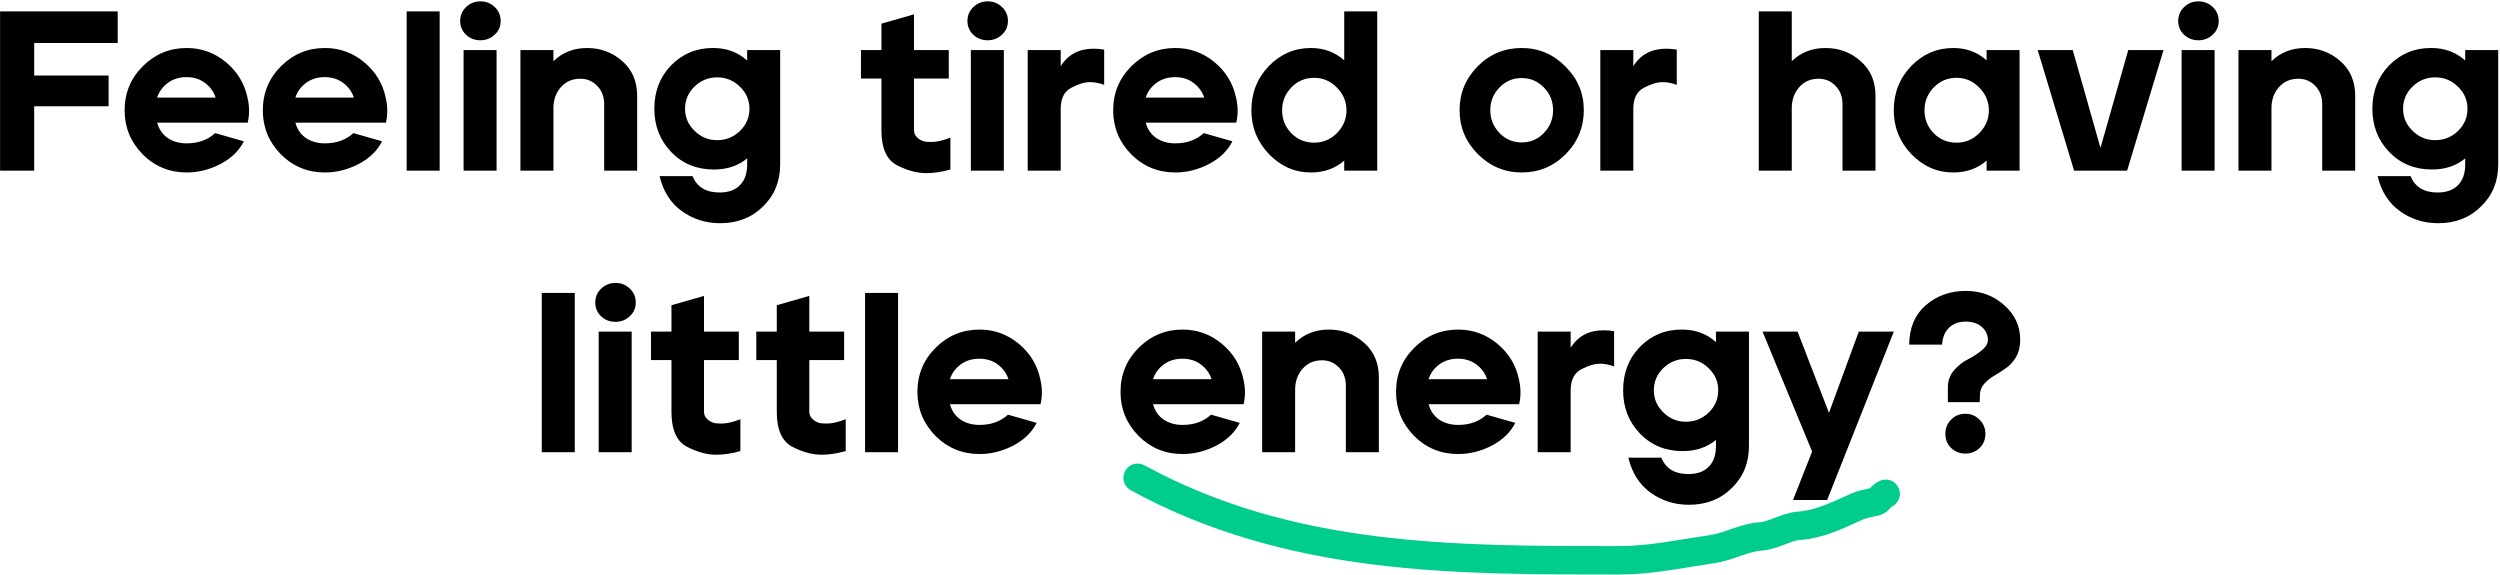 <svg xmlns="http://www.w3.org/2000/svg" width="879" height="202" fill="none" viewBox="0 0 879 202"><path fill="#000" d="M41.385 4V15.12H12.025V26.56H38.185V37.36H12.025V60H0.025V4H41.385ZM50.296 23.2C54.562 18.987 59.682 16.88 65.656 16.88C70.829 16.88 75.416 18.533 79.416 21.84C83.416 25.147 85.949 29.307 87.016 34.32C87.389 35.92 87.576 37.467 87.576 38.96C87.576 40.4 87.416 41.787 87.096 43.12H55.256C55.896 45.467 57.149 47.28 59.016 48.56C60.882 49.787 63.096 50.4 65.656 50.4C69.709 50.4 73.042 49.2 75.656 46.8L85.736 49.68C84.082 52.987 81.336 55.653 77.496 57.68C73.656 59.653 69.709 60.64 65.656 60.64C59.576 60.64 54.402 58.507 50.136 54.24C45.922 49.92 43.816 44.773 43.816 38.8C43.816 32.667 45.976 27.467 50.296 23.2ZM55.256 34.32H75.816C75.176 32.293 73.949 30.587 72.136 29.2C70.322 27.813 68.136 27.12 65.576 27.12C63.016 27.12 60.802 27.813 58.936 29.2C57.122 30.587 55.896 32.293 55.256 34.32ZM98.889 23.2C103.156 18.987 108.276 16.88 114.249 16.88C119.423 16.88 124.009 18.533 128.009 21.84C132.009 25.147 134.543 29.307 135.609 34.32C135.983 35.92 136.169 37.467 136.169 38.96C136.169 40.4 136.009 41.787 135.689 43.12H103.849C104.489 45.467 105.743 47.28 107.609 48.56C109.476 49.787 111.689 50.4 114.249 50.4C118.303 50.4 121.636 49.2 124.249 46.8L134.329 49.68C132.676 52.987 129.929 55.653 126.089 57.68C122.249 59.653 118.303 60.64 114.249 60.64C108.169 60.64 102.996 58.507 98.729 54.24C94.516 49.92 92.409 44.773 92.409 38.8C92.409 32.667 94.569 27.467 98.889 23.2ZM103.849 34.32H124.409C123.769 32.293 122.543 30.587 120.729 29.2C118.916 27.813 116.729 27.12 114.169 27.12C111.609 27.12 109.396 27.813 107.529 29.2C105.716 30.587 104.489 32.293 103.849 34.32ZM142.984 60V4H154.584V60H142.984ZM174.594 17.6V60H162.994V17.6H174.594ZM163.874 2.48C165.26 1.147 166.94 0.48 168.914 0.48C170.887 0.48 172.567 1.147 173.954 2.48C175.34 3.813 176.034 5.44 176.034 7.36C176.034 9.28 175.34 10.88 173.954 12.16C172.567 13.493 170.887 14.16 168.914 14.16C166.94 14.16 165.26 13.52 163.874 12.24C162.487 10.907 161.794 9.28 161.794 7.36C161.794 5.44 162.487 3.813 163.874 2.48ZM182.984 17.6H194.584V21.52C197.784 18.427 201.731 16.88 206.424 16.88C211.224 16.88 215.358 18.427 218.824 21.52C222.291 24.56 224.024 28.613 224.024 33.68V60H212.424V36.64C212.424 33.973 211.598 31.813 209.944 30.16C208.344 28.507 206.371 27.68 204.024 27.68C201.198 27.68 198.904 28.693 197.144 30.72C195.438 32.693 194.584 35.147 194.584 38.08V60H182.984V17.6ZM230.066 38.24C230.066 32.107 232.039 27.013 235.986 22.96C239.986 18.907 244.839 16.88 250.546 16.88C250.706 16.88 250.866 16.88 251.026 16.88C255.612 16.933 259.506 18.4 262.706 21.28V17.6H274.306V57.84C274.306 63.76 272.306 68.667 268.306 72.56C264.359 76.507 259.319 78.48 253.186 78.48C248.172 78.48 243.692 77.067 239.746 74.24C235.799 71.413 233.186 67.307 231.906 61.92H243.506C245.052 65.76 248.226 67.68 253.026 67.68C256.119 67.68 258.492 66.827 260.146 65.12C261.852 63.413 262.706 60.987 262.706 57.84V55.68C259.559 58.293 255.666 59.6 251.026 59.6C244.946 59.6 239.932 57.547 235.986 53.44C232.039 49.333 230.066 44.267 230.066 38.24ZM240.866 38.24C240.866 41.28 241.986 43.867 244.226 46C246.412 48.187 249.052 49.28 252.146 49.28C255.239 49.28 257.906 48.213 260.146 46.08C262.386 43.893 263.506 41.28 263.506 38.24C263.506 35.2 262.386 32.613 260.146 30.48C257.959 28.293 255.292 27.2 252.146 27.2C249.052 27.2 246.386 28.293 244.146 30.48C241.959 32.613 240.866 35.2 240.866 38.24ZM302.713 17.6H309.913V8.32L321.353 5.04V17.6H333.593V27.6H321.353V45.76C321.353 46.88 321.806 47.813 322.713 48.56C323.619 49.307 324.579 49.733 325.593 49.84C326.659 49.893 327.299 49.92 327.513 49.92C329.326 49.92 331.539 49.413 334.153 48.4V59.6C331.113 60.453 328.286 60.88 325.673 60.88C322.419 60.88 318.979 59.947 315.353 58.08C311.726 56.16 309.913 52.08 309.913 45.84V27.6H302.713V17.6ZM352.953 17.6V60H341.353V17.6H352.953ZM342.233 2.48C343.62 1.147 345.3 0.48 347.273 0.48C349.246 0.48 350.926 1.147 352.313 2.48C353.7 3.813 354.393 5.44 354.393 7.36C354.393 9.28 353.7 10.88 352.313 12.16C350.926 13.493 349.246 14.16 347.273 14.16C345.3 14.16 343.62 13.52 342.233 12.24C340.846 10.907 340.153 9.28 340.153 7.36C340.153 5.44 340.846 3.813 342.233 2.48ZM361.344 17.6H372.944V23.28C375.504 19.173 379.37 17.12 384.544 17.12C385.717 17.12 386.944 17.227 388.224 17.44V29.84C386.517 29.2 384.864 28.88 383.264 28.88C381.344 28.88 379.13 29.547 376.624 30.88C374.17 32.16 372.944 34.64 372.944 38.32V60H361.344V17.6ZM397.874 23.2C402.14 18.987 407.26 16.88 413.234 16.88C418.407 16.88 422.994 18.533 426.994 21.84C430.994 25.147 433.527 29.307 434.594 34.32C434.967 35.92 435.154 37.467 435.154 38.96C435.154 40.4 434.994 41.787 434.674 43.12H402.834C403.474 45.467 404.727 47.28 406.594 48.56C408.46 49.787 410.674 50.4 413.234 50.4C417.287 50.4 420.62 49.2 423.234 46.8L433.314 49.68C431.66 52.987 428.914 55.653 425.074 57.68C421.234 59.653 417.287 60.64 413.234 60.64C407.154 60.64 401.98 58.507 397.714 54.24C393.5 49.92 391.394 44.773 391.394 38.8C391.394 32.667 393.554 27.467 397.874 23.2ZM402.834 34.32H423.394C422.754 32.293 421.527 30.587 419.714 29.2C417.9 27.813 415.714 27.12 413.154 27.12C410.594 27.12 408.38 27.813 406.514 29.2C404.7 30.587 403.474 32.293 402.834 34.32ZM446.148 23.2C450.254 18.987 455.188 16.88 460.948 16.88C465.481 16.88 469.374 18.32 472.628 21.2V4H484.227V60H472.628V56.48C469.428 59.253 465.534 60.64 460.948 60.64C455.241 60.64 450.308 58.48 446.148 54.16C442.041 49.84 439.988 44.72 439.988 38.8C439.988 32.667 442.041 27.467 446.148 23.2ZM450.788 38.8C450.788 41.893 451.854 44.56 453.988 46.8C456.174 49.04 458.868 50.16 462.068 50.16C465.161 50.16 467.828 49.04 470.068 46.8C472.308 44.507 473.428 41.84 473.428 38.8C473.428 35.76 472.308 33.093 470.068 30.8C467.828 28.507 465.161 27.36 462.068 27.36C458.868 27.36 456.174 28.507 453.988 30.8C451.854 33.04 450.788 35.707 450.788 38.8ZM519.585 23.28C523.852 19.013 528.998 16.88 535.025 16.88C540.998 16.88 546.118 19.04 550.385 23.36C554.705 27.627 556.865 32.747 556.865 38.72C556.865 44.747 554.732 49.92 550.465 54.24C546.198 58.507 541.052 60.64 535.025 60.64C529.052 60.64 523.905 58.48 519.585 54.16C515.318 49.84 513.185 44.693 513.185 38.72C513.185 32.747 515.318 27.6 519.585 23.28ZM523.985 38.72C523.985 41.813 525.052 44.48 527.185 46.72C529.318 48.96 531.932 50.08 535.025 50.08C538.118 50.08 540.732 48.96 542.865 46.72C544.998 44.48 546.065 41.813 546.065 38.72C546.065 35.627 544.998 32.987 542.865 30.8C540.732 28.56 538.118 27.44 535.025 27.44C531.932 27.44 529.318 28.56 527.185 30.8C525.052 32.987 523.985 35.627 523.985 38.72ZM562.672 17.6H574.272V23.28C576.832 19.173 580.699 17.12 585.872 17.12C587.045 17.12 588.272 17.227 589.552 17.44V29.84C587.845 29.2 586.192 28.88 584.592 28.88C582.672 28.88 580.459 29.547 577.952 30.88C575.499 32.16 574.272 34.64 574.272 38.32V60H562.672V17.6ZM618.384 4H629.984V21.52C633.184 18.427 637.131 16.88 641.824 16.88C646.624 16.88 650.758 18.427 654.224 21.52C657.691 24.56 659.424 28.613 659.424 33.68V60H647.824V36.64C647.824 33.973 646.998 31.813 645.344 30.16C643.744 28.507 641.771 27.68 639.424 27.68C636.598 27.68 634.304 28.693 632.544 30.72C630.838 32.693 629.984 35.147 629.984 38.08V60H618.384V4ZM672.007 23.2C676.114 18.987 681.047 16.88 686.807 16.88C691.34 16.88 695.234 18.32 698.487 21.2V17.6H710.087V60H698.487V56.48C695.287 59.253 691.394 60.64 686.807 60.64C681.1 60.64 676.167 58.48 672.007 54.16C667.9 49.84 665.847 44.72 665.847 38.8C665.847 32.667 667.9 27.467 672.007 23.2ZM676.647 38.8C676.647 41.893 677.714 44.56 679.847 46.8C682.034 49.04 684.727 50.16 687.927 50.16C691.02 50.16 693.687 49.04 695.927 46.8C698.167 44.507 699.287 41.84 699.287 38.8C699.287 35.76 698.167 33.093 695.927 30.8C693.687 28.507 691.02 27.36 687.927 27.36C684.727 27.36 682.034 28.507 679.847 30.8C677.714 33.04 676.647 35.707 676.647 38.8ZM716.453 17.6H728.773L738.533 52L748.293 17.6H760.693L747.893 60H729.253L716.453 17.6ZM778.656 17.6V60H767.056V17.6H778.656ZM767.936 2.48C769.323 1.147 771.003 0.48 772.976 0.48C774.95 0.48 776.63 1.147 778.016 2.48C779.403 3.813 780.096 5.44 780.096 7.36C780.096 9.28 779.403 10.88 778.016 12.16C776.63 13.493 774.95 14.16 772.976 14.16C771.003 14.16 769.323 13.52 767.936 12.24C766.55 10.907 765.856 9.28 765.856 7.36C765.856 5.44 766.55 3.813 767.936 2.48ZM787.047 17.6H798.647V21.52C801.847 18.427 805.794 16.88 810.487 16.88C815.287 16.88 819.42 18.427 822.887 21.52C826.354 24.56 828.087 28.613 828.087 33.68V60H816.487V36.64C816.487 33.973 815.66 31.813 814.007 30.16C812.407 28.507 810.434 27.68 808.087 27.68C805.26 27.68 802.967 28.693 801.207 30.72C799.5 32.693 798.647 35.147 798.647 38.08V60H787.047V17.6ZM834.128 38.24C834.128 32.107 836.101 27.013 840.048 22.96C844.048 18.907 848.901 16.88 854.608 16.88C854.768 16.88 854.928 16.88 855.088 16.88C859.675 16.933 863.568 18.4 866.768 21.28V17.6H878.368V57.84C878.368 63.76 876.368 68.667 872.368 72.56C868.421 76.507 863.381 78.48 857.248 78.48C852.235 78.48 847.755 77.067 843.808 74.24C839.861 71.413 837.248 67.307 835.968 61.92H847.568C849.115 65.76 852.288 67.68 857.088 67.68C860.181 67.68 862.555 66.827 864.208 65.12C865.915 63.413 866.768 60.987 866.768 57.84V55.68C863.621 58.293 859.728 59.6 855.088 59.6C849.008 59.6 843.995 57.547 840.048 53.44C836.101 49.333 834.128 44.267 834.128 38.24ZM844.928 38.24C844.928 41.28 846.048 43.867 848.288 46C850.475 48.187 853.115 49.28 856.208 49.28C859.301 49.28 861.968 48.213 864.208 46.08C866.448 43.893 867.568 41.28 867.568 38.24C867.568 35.2 866.448 32.613 864.208 30.48C862.021 28.293 859.355 27.2 856.208 27.2C853.115 27.2 850.448 28.293 848.208 30.48C846.021 32.613 844.928 35.2 844.928 38.24ZM190.484 159V103H202.084V159H190.484ZM222.094 116.6V159H210.494V116.6H222.094ZM211.374 101.48C212.76 100.147 214.44 99.48 216.414 99.48C218.387 99.48 220.067 100.147 221.454 101.48C222.84 102.813 223.534 104.44 223.534 106.36C223.534 108.28 222.84 109.88 221.454 111.16C220.067 112.493 218.387 113.16 216.414 113.16C214.44 113.16 212.76 112.52 211.374 111.24C209.987 109.907 209.294 108.28 209.294 106.36C209.294 104.44 209.987 102.813 211.374 101.48ZM228.884 116.6H236.084V107.32L247.524 104.04V116.6H259.764V126.6H247.524V144.76C247.524 145.88 247.978 146.813 248.884 147.56C249.791 148.307 250.751 148.733 251.764 148.84C252.831 148.893 253.471 148.92 253.684 148.92C255.498 148.92 257.711 148.413 260.324 147.4V158.6C257.284 159.453 254.458 159.88 251.844 159.88C248.591 159.88 245.151 158.947 241.524 157.08C237.898 155.16 236.084 151.08 236.084 144.84V126.6H228.884V116.6ZM265.916 116.6H273.116V107.32L284.556 104.04V116.6H296.796V126.6H284.556V144.76C284.556 145.88 285.009 146.813 285.916 147.56C286.822 148.307 287.782 148.733 288.796 148.84C289.862 148.893 290.502 148.92 290.716 148.92C292.529 148.92 294.742 148.413 297.356 147.4V158.6C294.316 159.453 291.489 159.88 288.876 159.88C285.622 159.88 282.182 158.947 278.556 157.08C274.929 155.16 273.116 151.08 273.116 144.84V126.6H265.916V116.6ZM304.156 159V103H315.756V159H304.156ZM329.046 122.2C333.312 117.987 338.432 115.88 344.406 115.88C349.579 115.88 354.166 117.533 358.166 120.84C362.166 124.147 364.699 128.307 365.766 133.32C366.139 134.92 366.326 136.467 366.326 137.96C366.326 139.4 366.166 140.787 365.846 142.12H334.006C334.646 144.467 335.899 146.28 337.766 147.56C339.632 148.787 341.846 149.4 344.406 149.4C348.459 149.4 351.792 148.2 354.406 145.8L364.486 148.68C362.832 151.987 360.086 154.653 356.246 156.68C352.406 158.653 348.459 159.64 344.406 159.64C338.326 159.64 333.152 157.507 328.886 153.24C324.672 148.92 322.566 143.773 322.566 137.8C322.566 131.667 324.726 126.467 329.046 122.2ZM334.006 133.32H354.566C353.926 131.293 352.699 129.587 350.886 128.2C349.072 126.813 346.886 126.12 344.326 126.12C341.766 126.12 339.552 126.813 337.686 128.2C335.872 129.587 334.646 131.293 334.006 133.32ZM400.452 122.2C404.719 117.987 409.839 115.88 415.812 115.88C420.985 115.88 425.572 117.533 429.572 120.84C433.572 124.147 436.105 128.307 437.172 133.32C437.545 134.92 437.732 136.467 437.732 137.96C437.732 139.4 437.572 140.787 437.252 142.12H405.412C406.052 144.467 407.305 146.28 409.172 147.56C411.039 148.787 413.252 149.4 415.812 149.4C419.865 149.4 423.199 148.2 425.812 145.8L435.892 148.68C434.239 151.987 431.492 154.653 427.652 156.68C423.812 158.653 419.865 159.64 415.812 159.64C409.732 159.64 404.559 157.507 400.292 153.24C396.079 148.92 393.972 143.773 393.972 137.8C393.972 131.667 396.132 126.467 400.452 122.2ZM405.412 133.32H425.972C425.332 131.293 424.105 129.587 422.292 128.2C420.479 126.813 418.292 126.12 415.732 126.12C413.172 126.12 410.959 126.813 409.092 128.2C407.279 129.587 406.052 131.293 405.412 133.32ZM443.766 116.6H455.366V120.52C458.566 117.427 462.512 115.88 467.206 115.88C472.006 115.88 476.139 117.427 479.606 120.52C483.072 123.56 484.806 127.613 484.806 132.68V159H473.206V135.64C473.206 132.973 472.379 130.813 470.726 129.16C469.126 127.507 467.152 126.68 464.806 126.68C461.979 126.68 459.686 127.693 457.926 129.72C456.219 131.693 455.366 134.147 455.366 137.08V159H443.766V116.6ZM497.327 122.2C501.594 117.987 506.714 115.88 512.687 115.88C517.86 115.88 522.447 117.533 526.447 120.84C530.447 124.147 532.98 128.307 534.047 133.32C534.42 134.92 534.607 136.467 534.607 137.96C534.607 139.4 534.447 140.787 534.127 142.12H502.287C502.927 144.467 504.18 146.28 506.047 147.56C507.914 148.787 510.127 149.4 512.687 149.4C516.74 149.4 520.074 148.2 522.687 145.8L532.767 148.68C531.114 151.987 528.367 154.653 524.527 156.68C520.687 158.653 516.74 159.64 512.687 159.64C506.607 159.64 501.434 157.507 497.167 153.24C492.954 148.92 490.847 143.773 490.847 137.8C490.847 131.667 493.007 126.467 497.327 122.2ZM502.287 133.32H522.847C522.207 131.293 520.98 129.587 519.167 128.2C517.354 126.813 515.167 126.12 512.607 126.12C510.047 126.12 507.834 126.813 505.967 128.2C504.154 129.587 502.927 131.293 502.287 133.32ZM540.641 116.6H552.241V122.28C554.801 118.173 558.667 116.12 563.841 116.12C565.014 116.12 566.241 116.227 567.521 116.44V128.84C565.814 128.2 564.161 127.88 562.561 127.88C560.641 127.88 558.427 128.547 555.921 129.88C553.467 131.16 552.241 133.64 552.241 137.32V159H540.641V116.6ZM570.691 137.24C570.691 131.107 572.664 126.013 576.611 121.96C580.611 117.907 585.464 115.88 591.171 115.88C591.331 115.88 591.491 115.88 591.651 115.88C596.237 115.933 600.131 117.4 603.331 120.28V116.6H614.931V156.84C614.931 162.76 612.931 167.667 608.931 171.56C604.984 175.507 599.944 177.48 593.811 177.48C588.797 177.48 584.317 176.067 580.371 173.24C576.424 170.413 573.811 166.307 572.531 160.92H584.131C585.677 164.76 588.851 166.68 593.651 166.68C596.744 166.68 599.117 165.827 600.771 164.12C602.477 162.413 603.331 159.987 603.331 156.84V154.68C600.184 157.293 596.291 158.6 591.651 158.6C585.571 158.6 580.557 156.547 576.611 152.44C572.664 148.333 570.691 143.267 570.691 137.24ZM581.491 137.24C581.491 140.28 582.611 142.867 584.851 145C587.037 147.187 589.677 148.28 592.771 148.28C595.864 148.28 598.531 147.213 600.771 145.08C603.011 142.893 604.131 140.28 604.131 137.24C604.131 134.2 603.011 131.613 600.771 129.48C598.584 127.293 595.917 126.2 592.771 126.2C589.677 126.2 587.011 127.293 584.771 129.48C582.584 131.613 581.491 134.2 581.491 137.24ZM619.706 116.6H632.026L643.066 145.16L653.546 116.6H665.866L642.426 175.8H630.426L637.146 158.76L619.706 116.6ZM671.268 121.16C671.321 115.293 673.268 110.68 677.108 107.32C681.001 103.96 685.694 102.28 691.188 102.28C696.414 102.28 700.894 103.933 704.628 107.24C708.414 110.547 710.308 114.653 710.308 119.56C710.308 121.853 709.828 123.827 708.868 125.48C707.908 127.133 706.734 128.44 705.348 129.4C704.014 130.36 702.654 131.24 701.268 132.04C699.881 132.84 698.681 133.8 697.668 134.92C696.708 135.987 696.201 137.24 696.148 138.68L696.068 141.4H684.868V136.12C684.868 133.88 685.588 131.907 687.028 130.2C688.521 128.493 690.148 127.213 691.908 126.36C693.668 125.453 695.268 124.413 696.708 123.24C698.201 122.013 698.948 120.787 698.948 119.56C698.948 117.8 698.281 116.307 696.948 115.08C695.614 113.8 693.748 113.133 691.348 113.08C691.241 113.08 691.161 113.08 691.108 113.08C688.654 113.08 686.681 113.827 685.188 115.32C683.748 116.76 682.974 118.707 682.868 121.16H671.268ZM686.068 147.48C687.401 146.147 689.054 145.48 691.028 145.48C693.001 145.48 694.654 146.173 695.988 147.56C697.374 148.893 698.068 150.547 698.068 152.52C698.068 154.493 697.401 156.147 696.068 157.48C694.681 158.813 693.001 159.48 691.028 159.48C689.054 159.48 687.374 158.813 685.988 157.48C684.654 156.147 683.988 154.493 683.988 152.52C683.988 150.547 684.681 148.867 686.068 147.48Z"/><path stroke="#00CC8D" stroke-linecap="round" stroke-width="10" d="M400 168C453.775 197.355 512.054 197 569.232 197C580.438 197 591.051 194.681 602.146 193.05C607.804 192.219 613.242 189.008 618.856 188.632C623.741 188.306 627.977 185.144 632.767 184.839C639.527 184.408 646.281 181.122 652.508 178.29C654.834 177.232 657.095 176.895 659.464 176.367C660.606 176.113 661.652 174.064 663 173.613"/></svg>